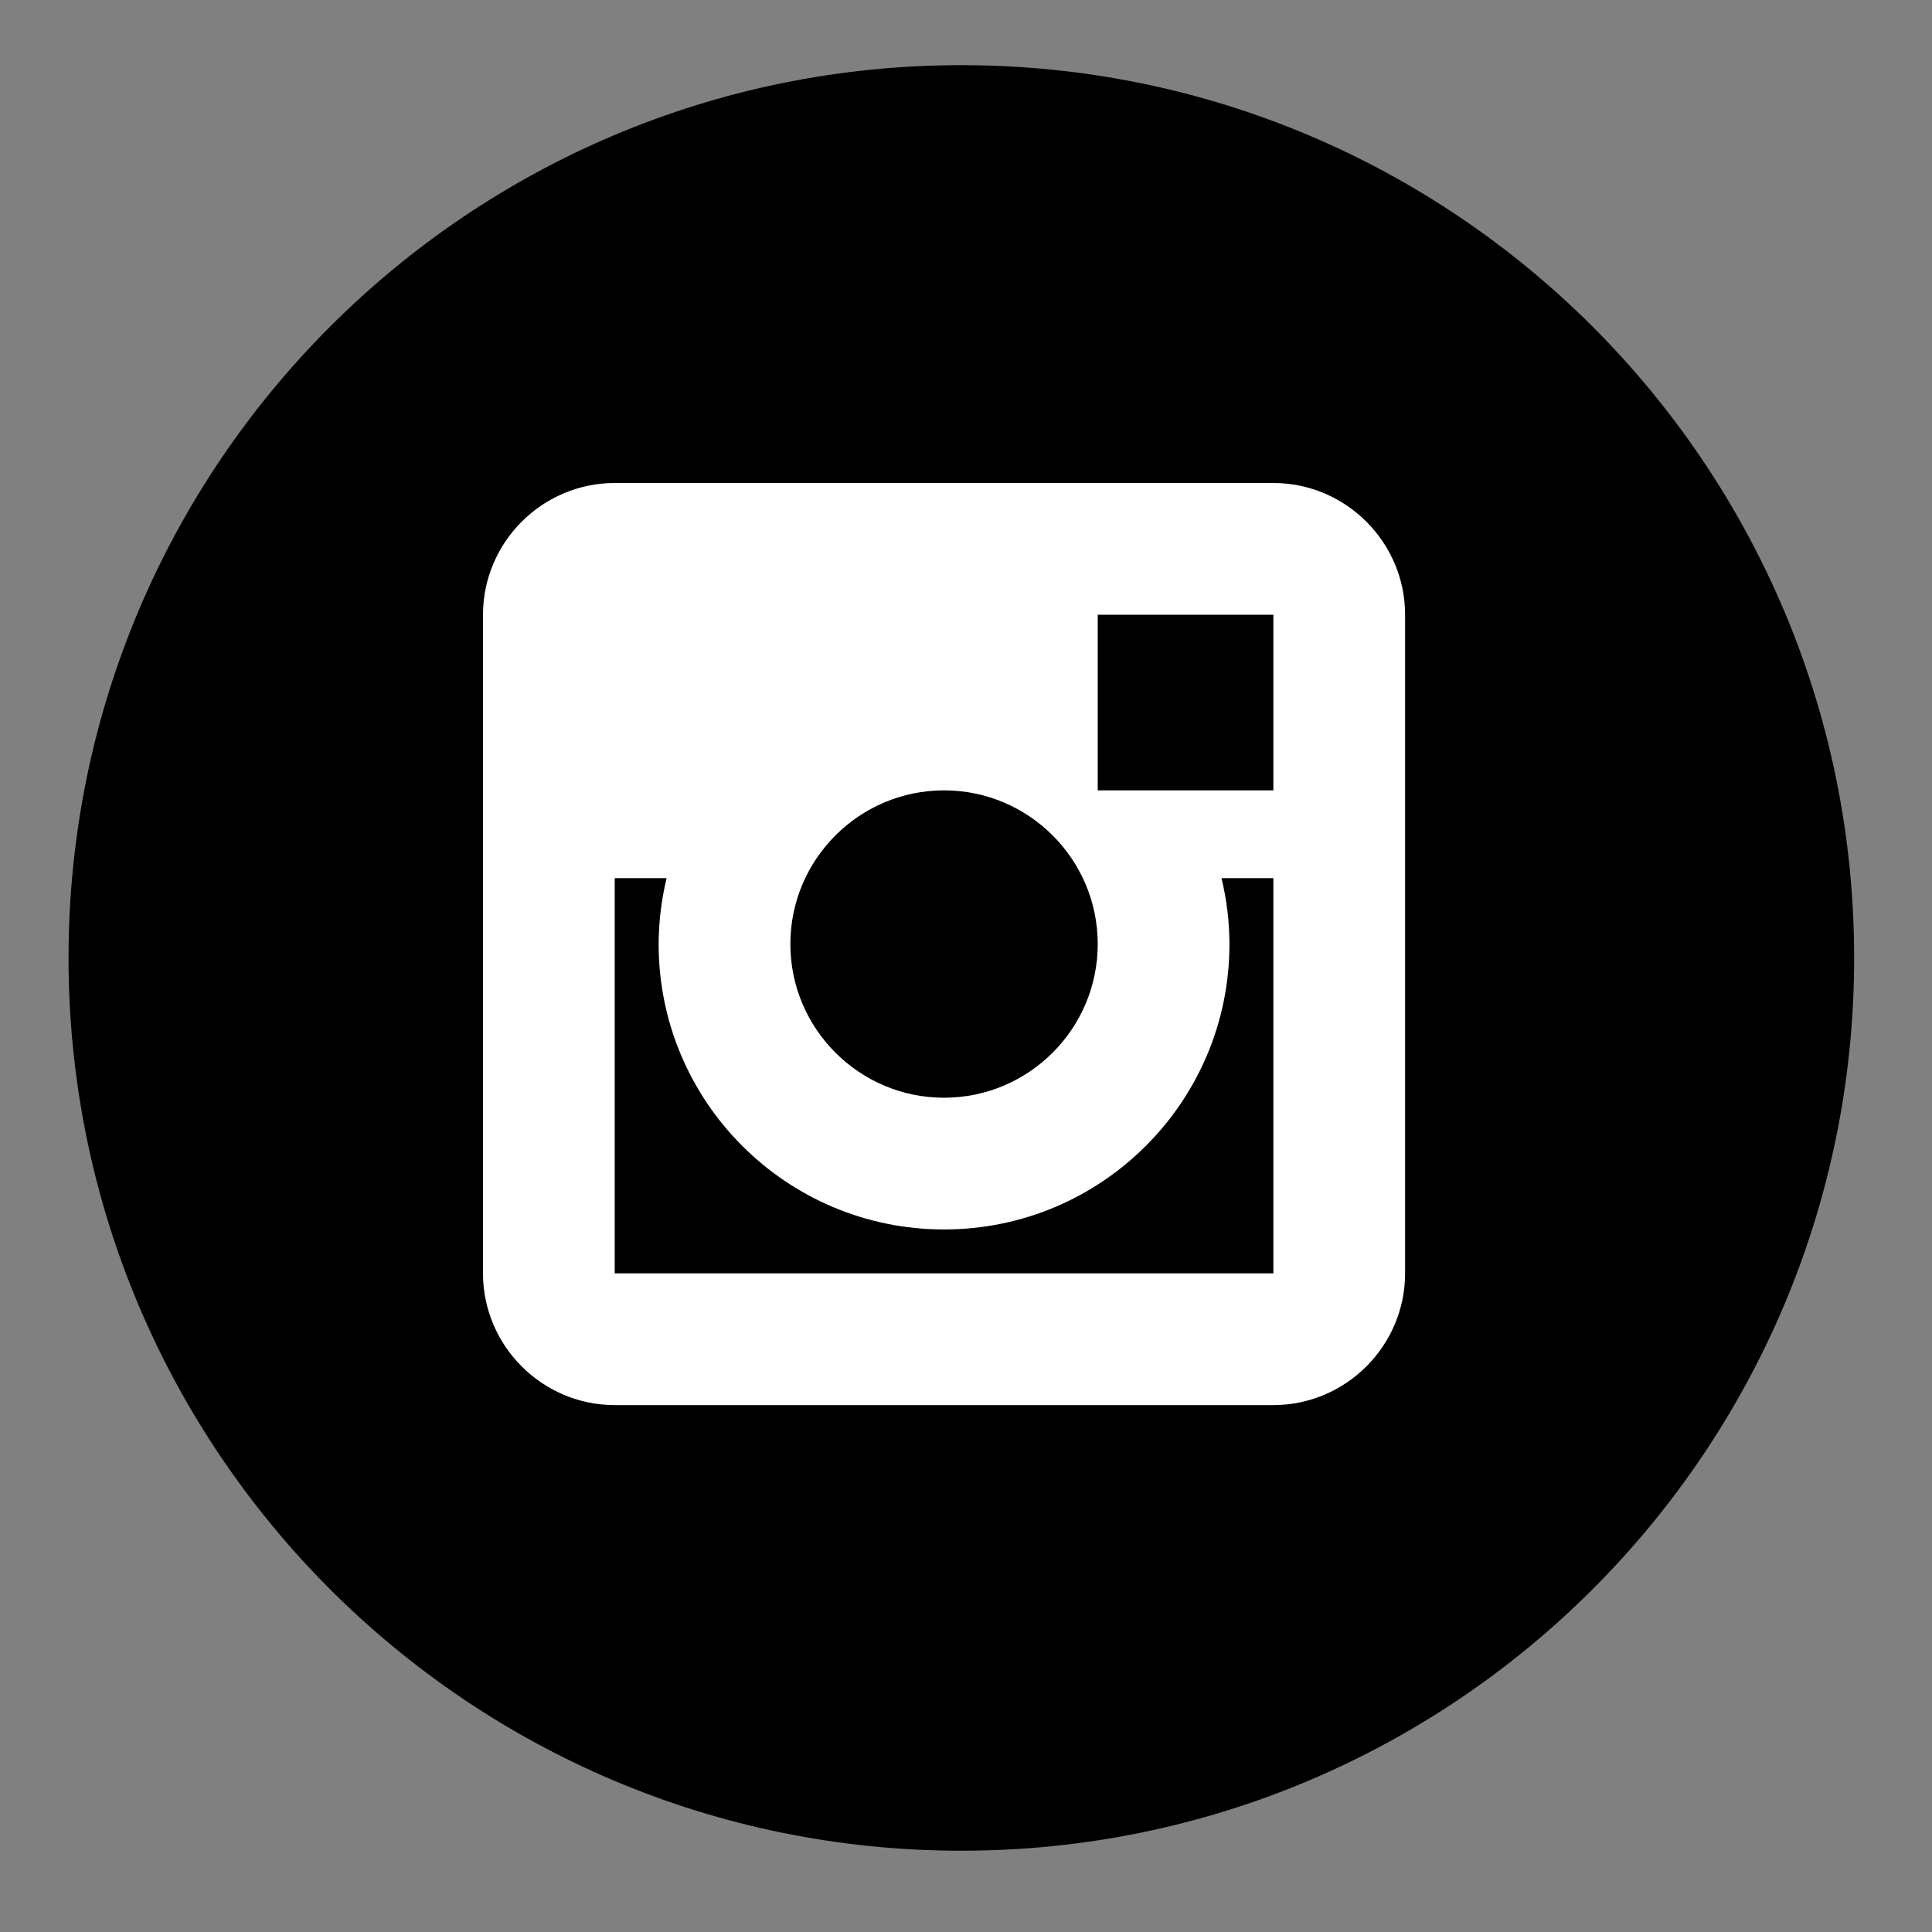 <svg width="44" height="44" viewBox="0 0 44 44" fill="none" xmlns="http://www.w3.org/2000/svg">
<rect x="0" y="0" width="44" height="44" fill="#808080" stroke="none"/>
<path fill-rule="evenodd" clip-rule="evenodd" d="M21.894 1.484C33.123 1.484 42.227 10.587 42.227 21.817C42.227 33.046 33.123 42.149 21.894 42.149C10.664 42.149 1.561 33.046 1.561 21.817C1.561 10.587 10.664 1.484 21.894 1.484Z" fill="currentColor"/>
<path fill-rule="evenodd" clip-rule="evenodd" d="M14 11H29C30.65 11 32 12.35 32 14V29C32 30.65 30.65 32 29 32H14C12.35 32 11 30.65 11 29V14C11 12.35 12.35 11 14 11ZM25 21.5C25 19.57 23.43 18 21.5 18C19.57 18 18 19.57 18 21.5C18 23.43 19.57 25 21.5 25C23.43 25 25 23.43 25 21.5ZM14 29V20H15.181C15.063 20.491 15.002 20.995 15 21.5C15 25.09 17.91 28 21.5 28C25.09 28 28 25.09 28 21.5C27.999 20.995 27.938 20.491 27.819 20H29V29H14ZM25 18H29V14H25V18Z" fill="white"/>
</svg>
